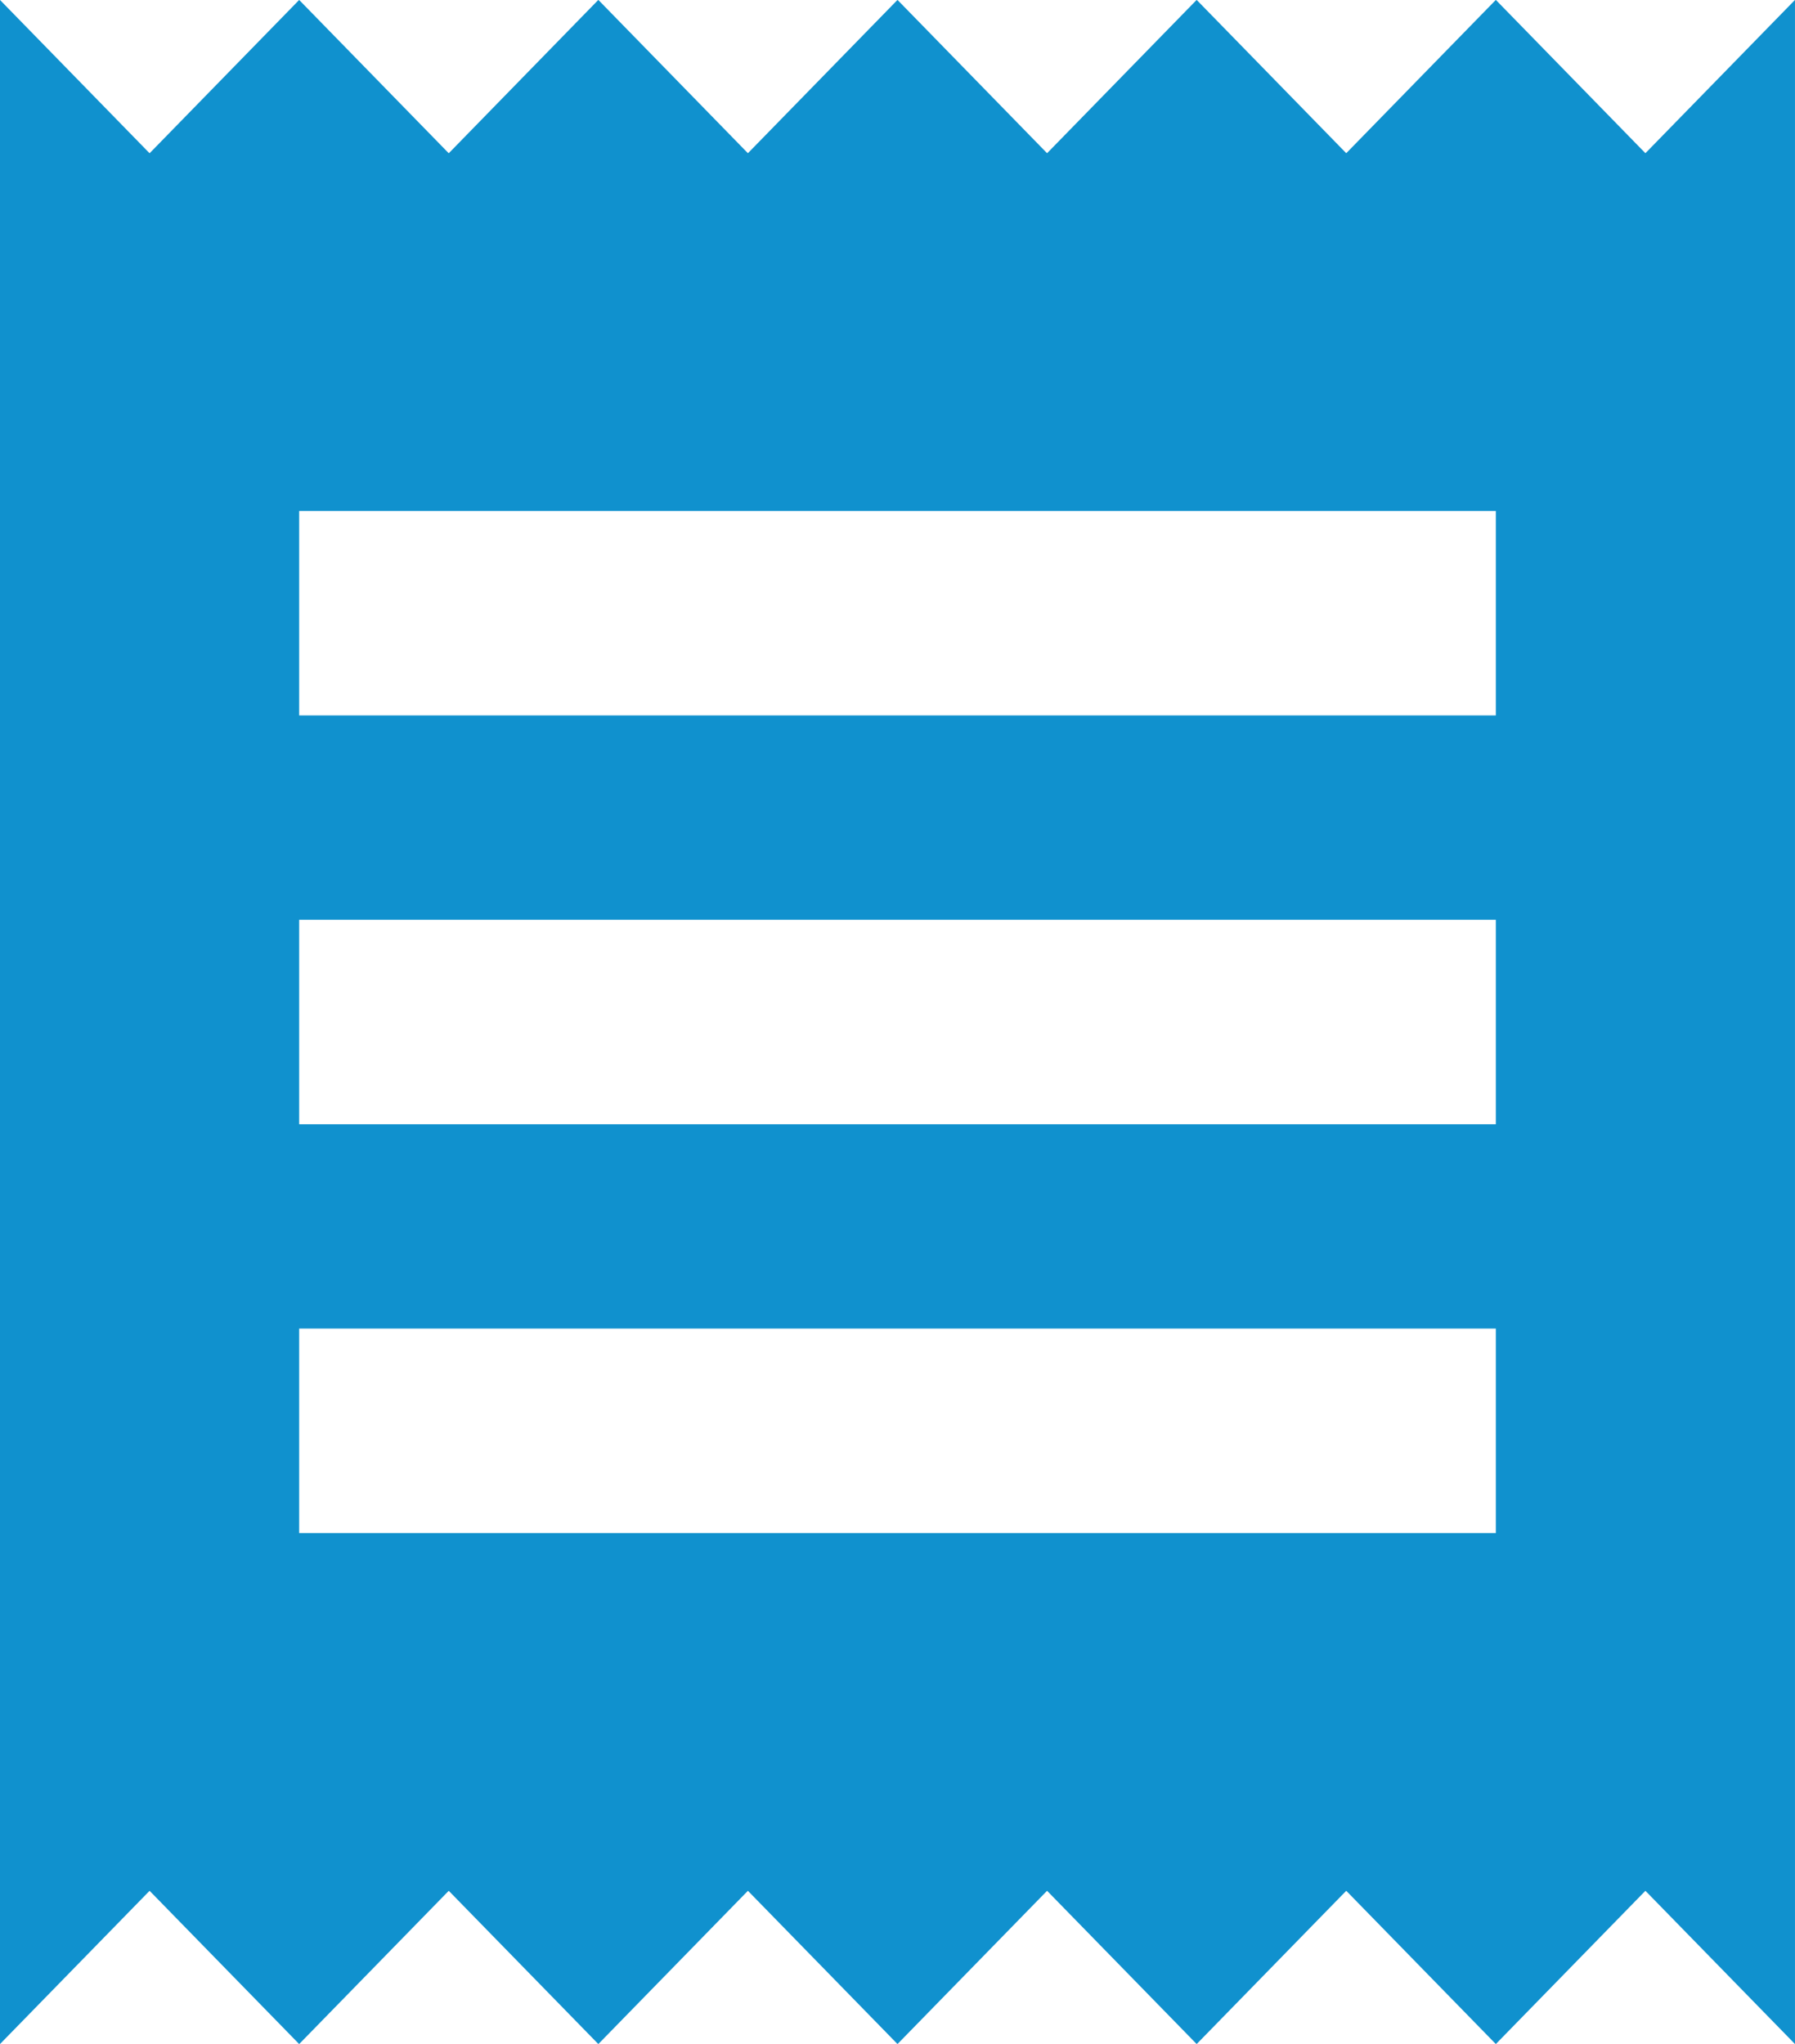 <svg xmlns="http://www.w3.org/2000/svg" xmlns:xlink="http://www.w3.org/1999/xlink" id="Layer_1" x="0px" y="0px" width="36px" height="41px" viewBox="0 0 36 41" xml:space="preserve"><path fill="#1091CE" d="M30,30.749H6v-4.101h24V30.749z M30,22.549H6v-4.101h24V22.549z M30,14.349H6v-4.1h24V14.349z M0,40.998 l3-3.074l3,3.074l3-3.074l3,3.074l3-3.074l3,3.074l3-3.074l3,3.074l3-3.074l3,3.074l3-3.074l3,3.074v-41l-3,3.075l-3-3.075l-3,3.075 l-3-3.075l-3,3.075l-3-3.075l-3,3.075l-3-3.075L9,3.074L6-0.001L3,3.074L0-0.001V40.998z"></path></svg>